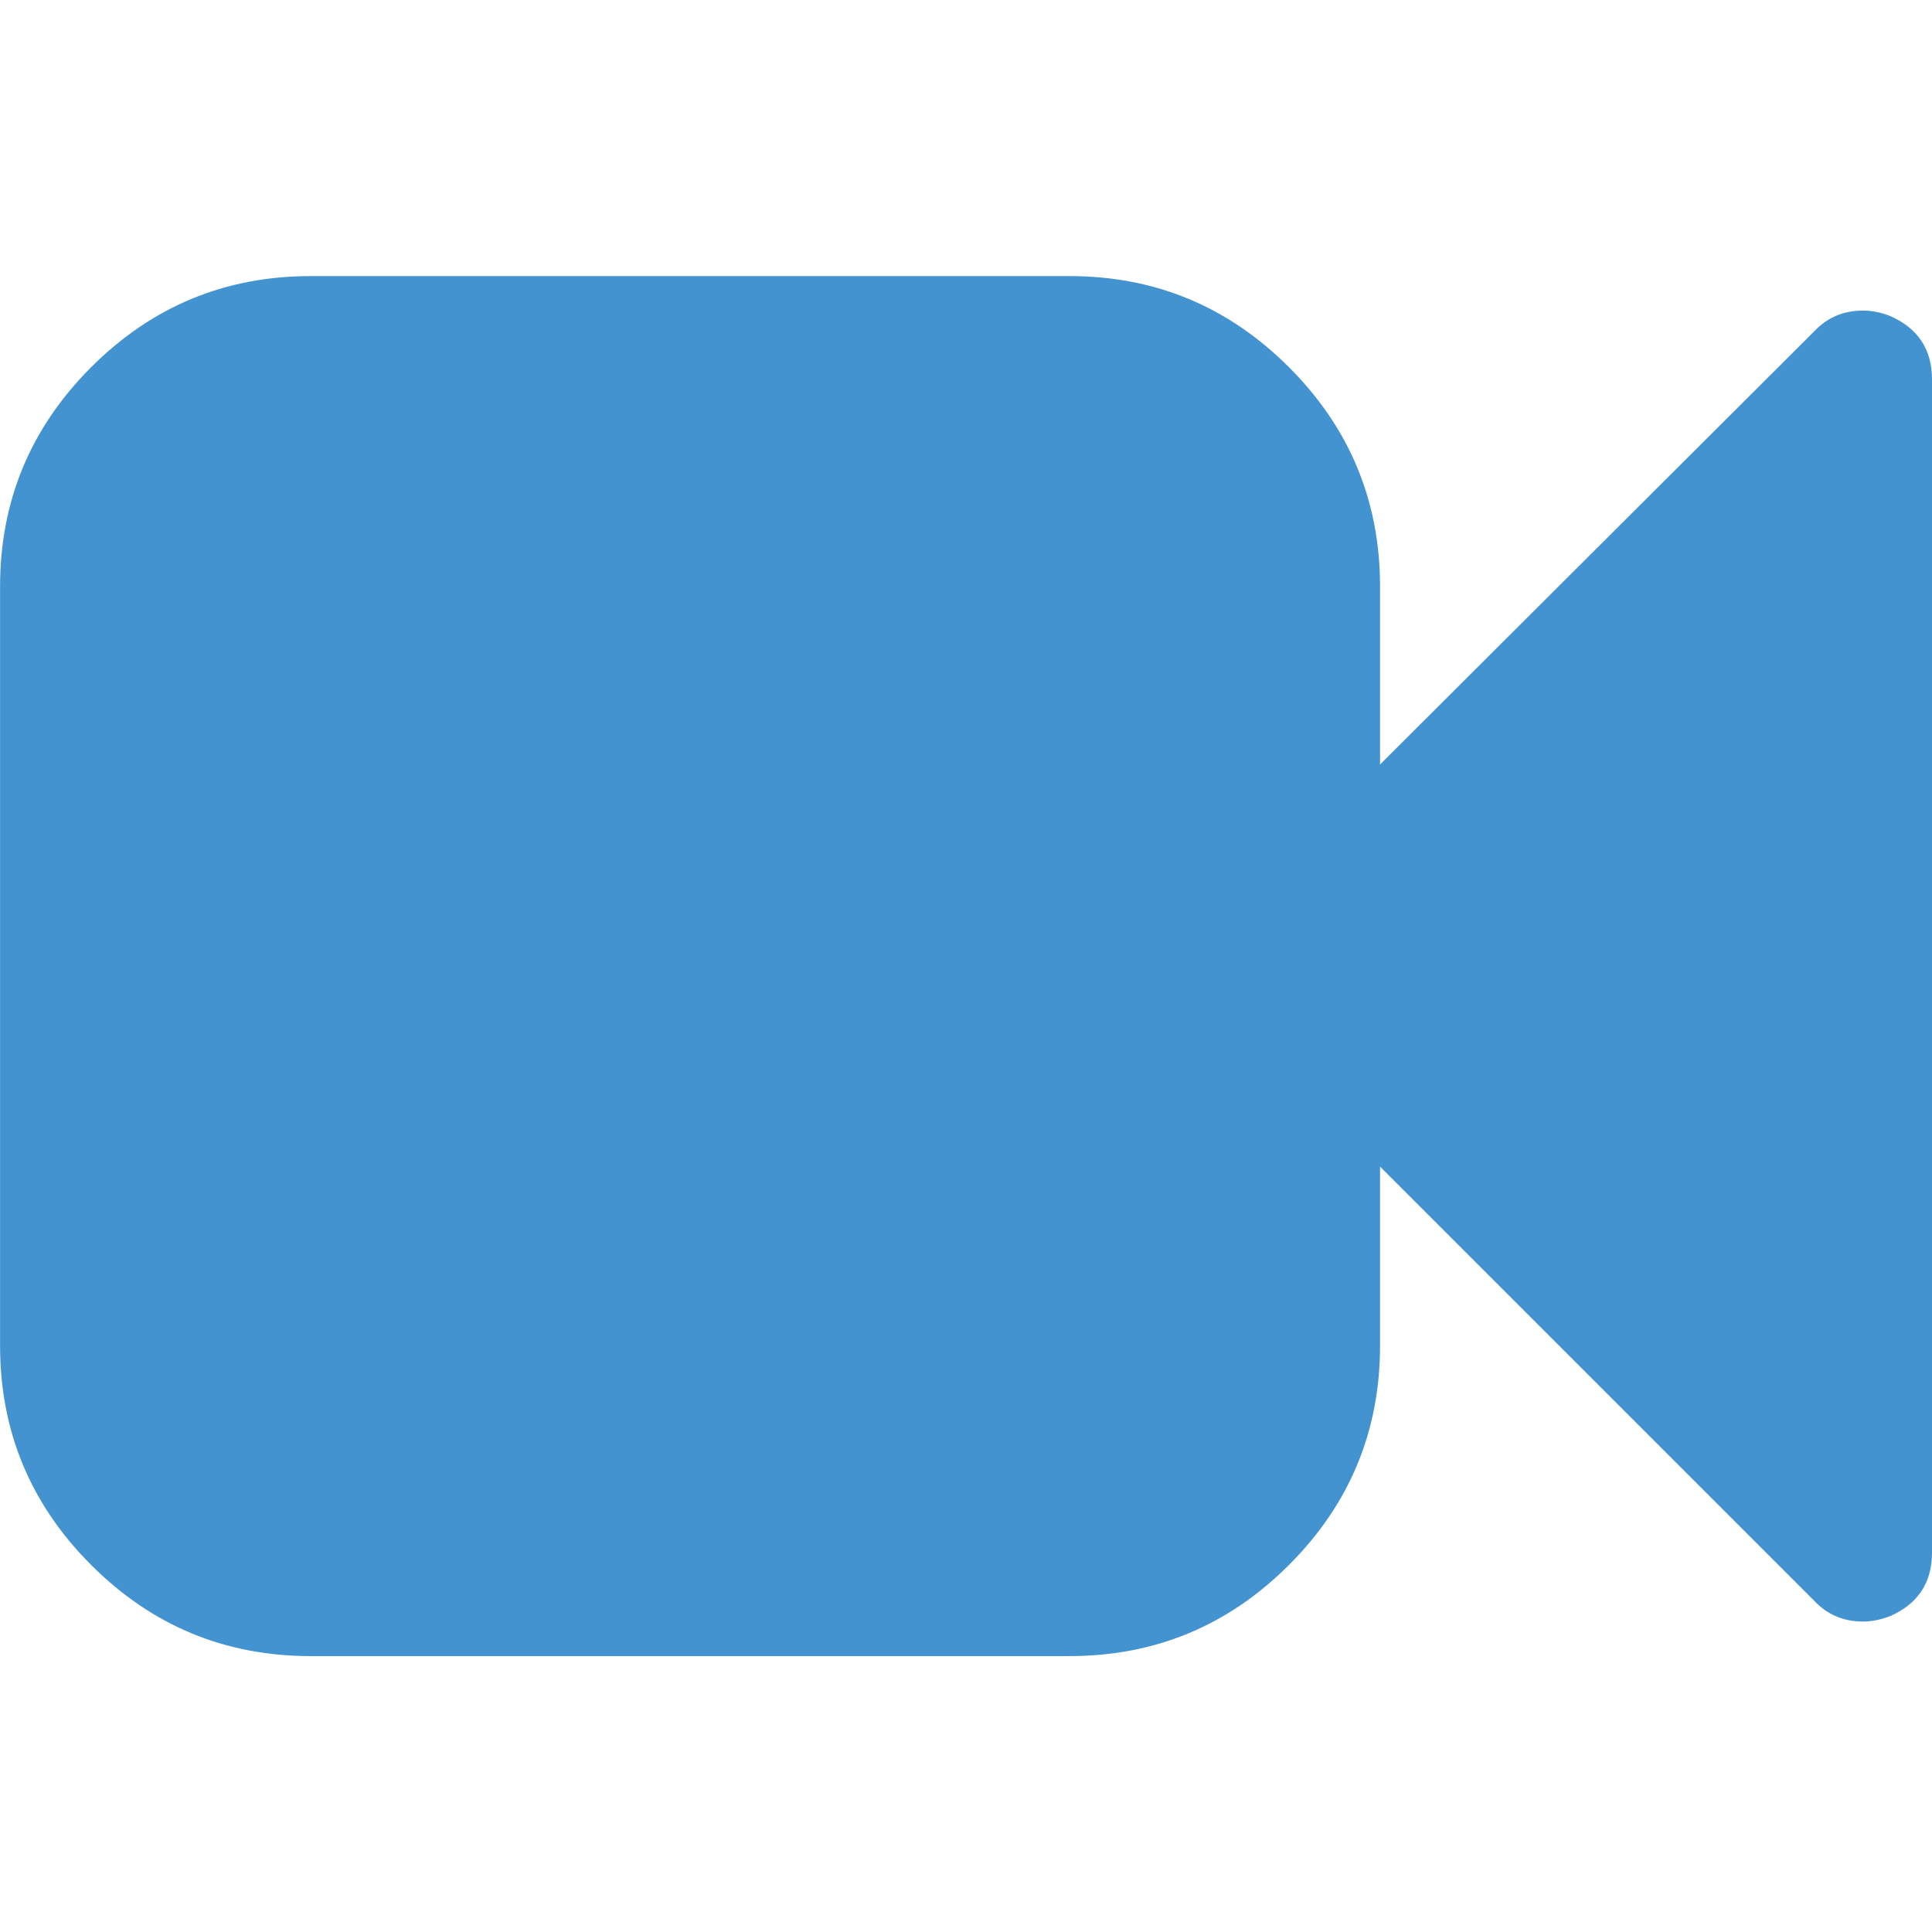 <?xml version="1.0" encoding="utf-8"?>
<!-- Generated by IcoMoon.io -->
<!DOCTYPE svg PUBLIC "-//W3C//DTD SVG 1.1//EN" "http://www.w3.org/Graphics/SVG/1.1/DTD/svg11.dtd">
<svg version="1.1" xmlns="http://www.w3.org/2000/svg" xmlns:xlink="http://www.w3.org/1999/xlink" width="32" height="32" viewBox="0 0 32 32">
<path fill="#4493d1" d="M32 6.286v19.429q0 0.75-0.696 1.054-0.232 0.089-0.446 0.089-0.482 0-0.804-0.339l-7.196-7.196v2.964q0 2.125-1.509 3.634t-3.634 1.509h-12.571q-2.125 0-3.634-1.509t-1.509-3.634v-12.571q0-2.125 1.509-3.634t3.634-1.509h12.571q2.125 0 3.634 1.509t1.509 3.634v2.946l7.196-7.179q0.321-0.339 0.804-0.339 0.214 0 0.446 0.089 0.696 0.304 0.696 1.054z"></path>
</svg>
